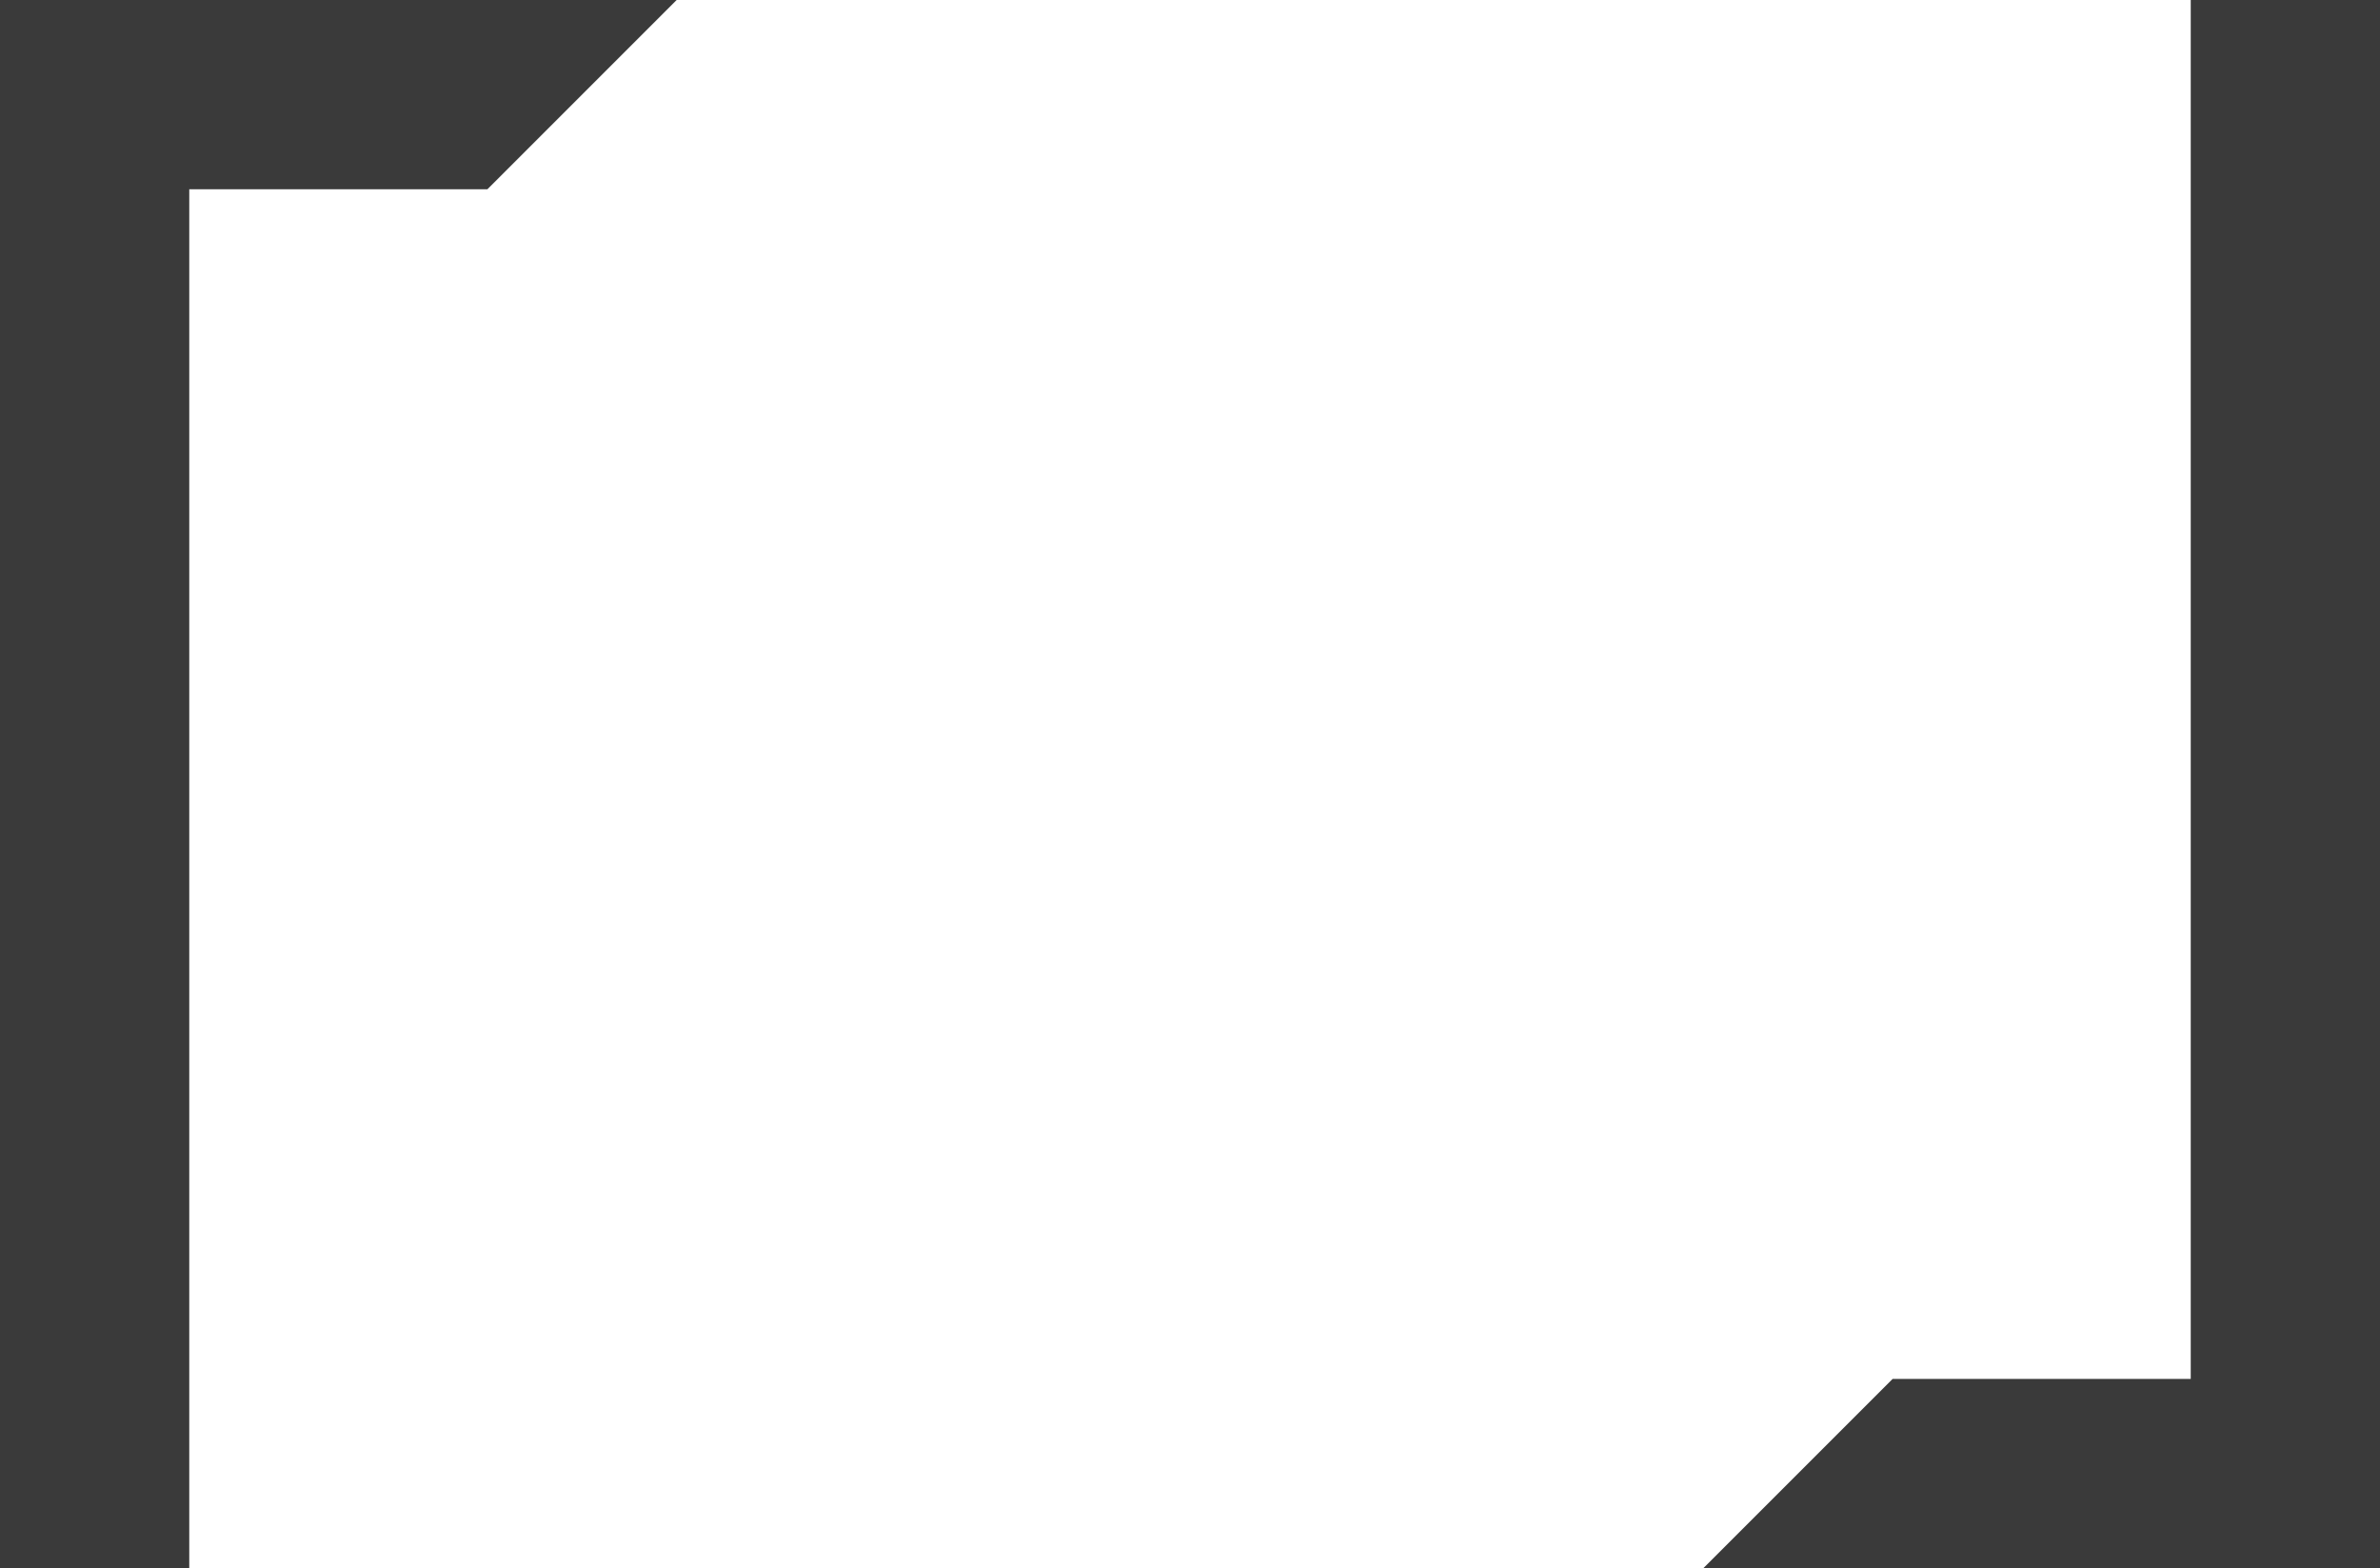 <svg version="1.1" id="图层_1" x="0px" y="0px" width="200px" height="131.777px" viewBox="0 0 200 131.777" enable-background="new 0 0 200 131.777" xml:space="preserve" xmlns="http://www.w3.org/2000/svg" xmlns:xlink="http://www.w3.org/1999/xlink" xmlns:xml="http://www.w3.org/XML/1998/namespace">
  <path fill="#3A3A3A" d="M0,0h56.861L40.959,15.904H15.904v115.873H0V0z M184.096,0v115.873h-25.055l-15.904,15.904H200V0H184.096z" class="color c1"/>
</svg>